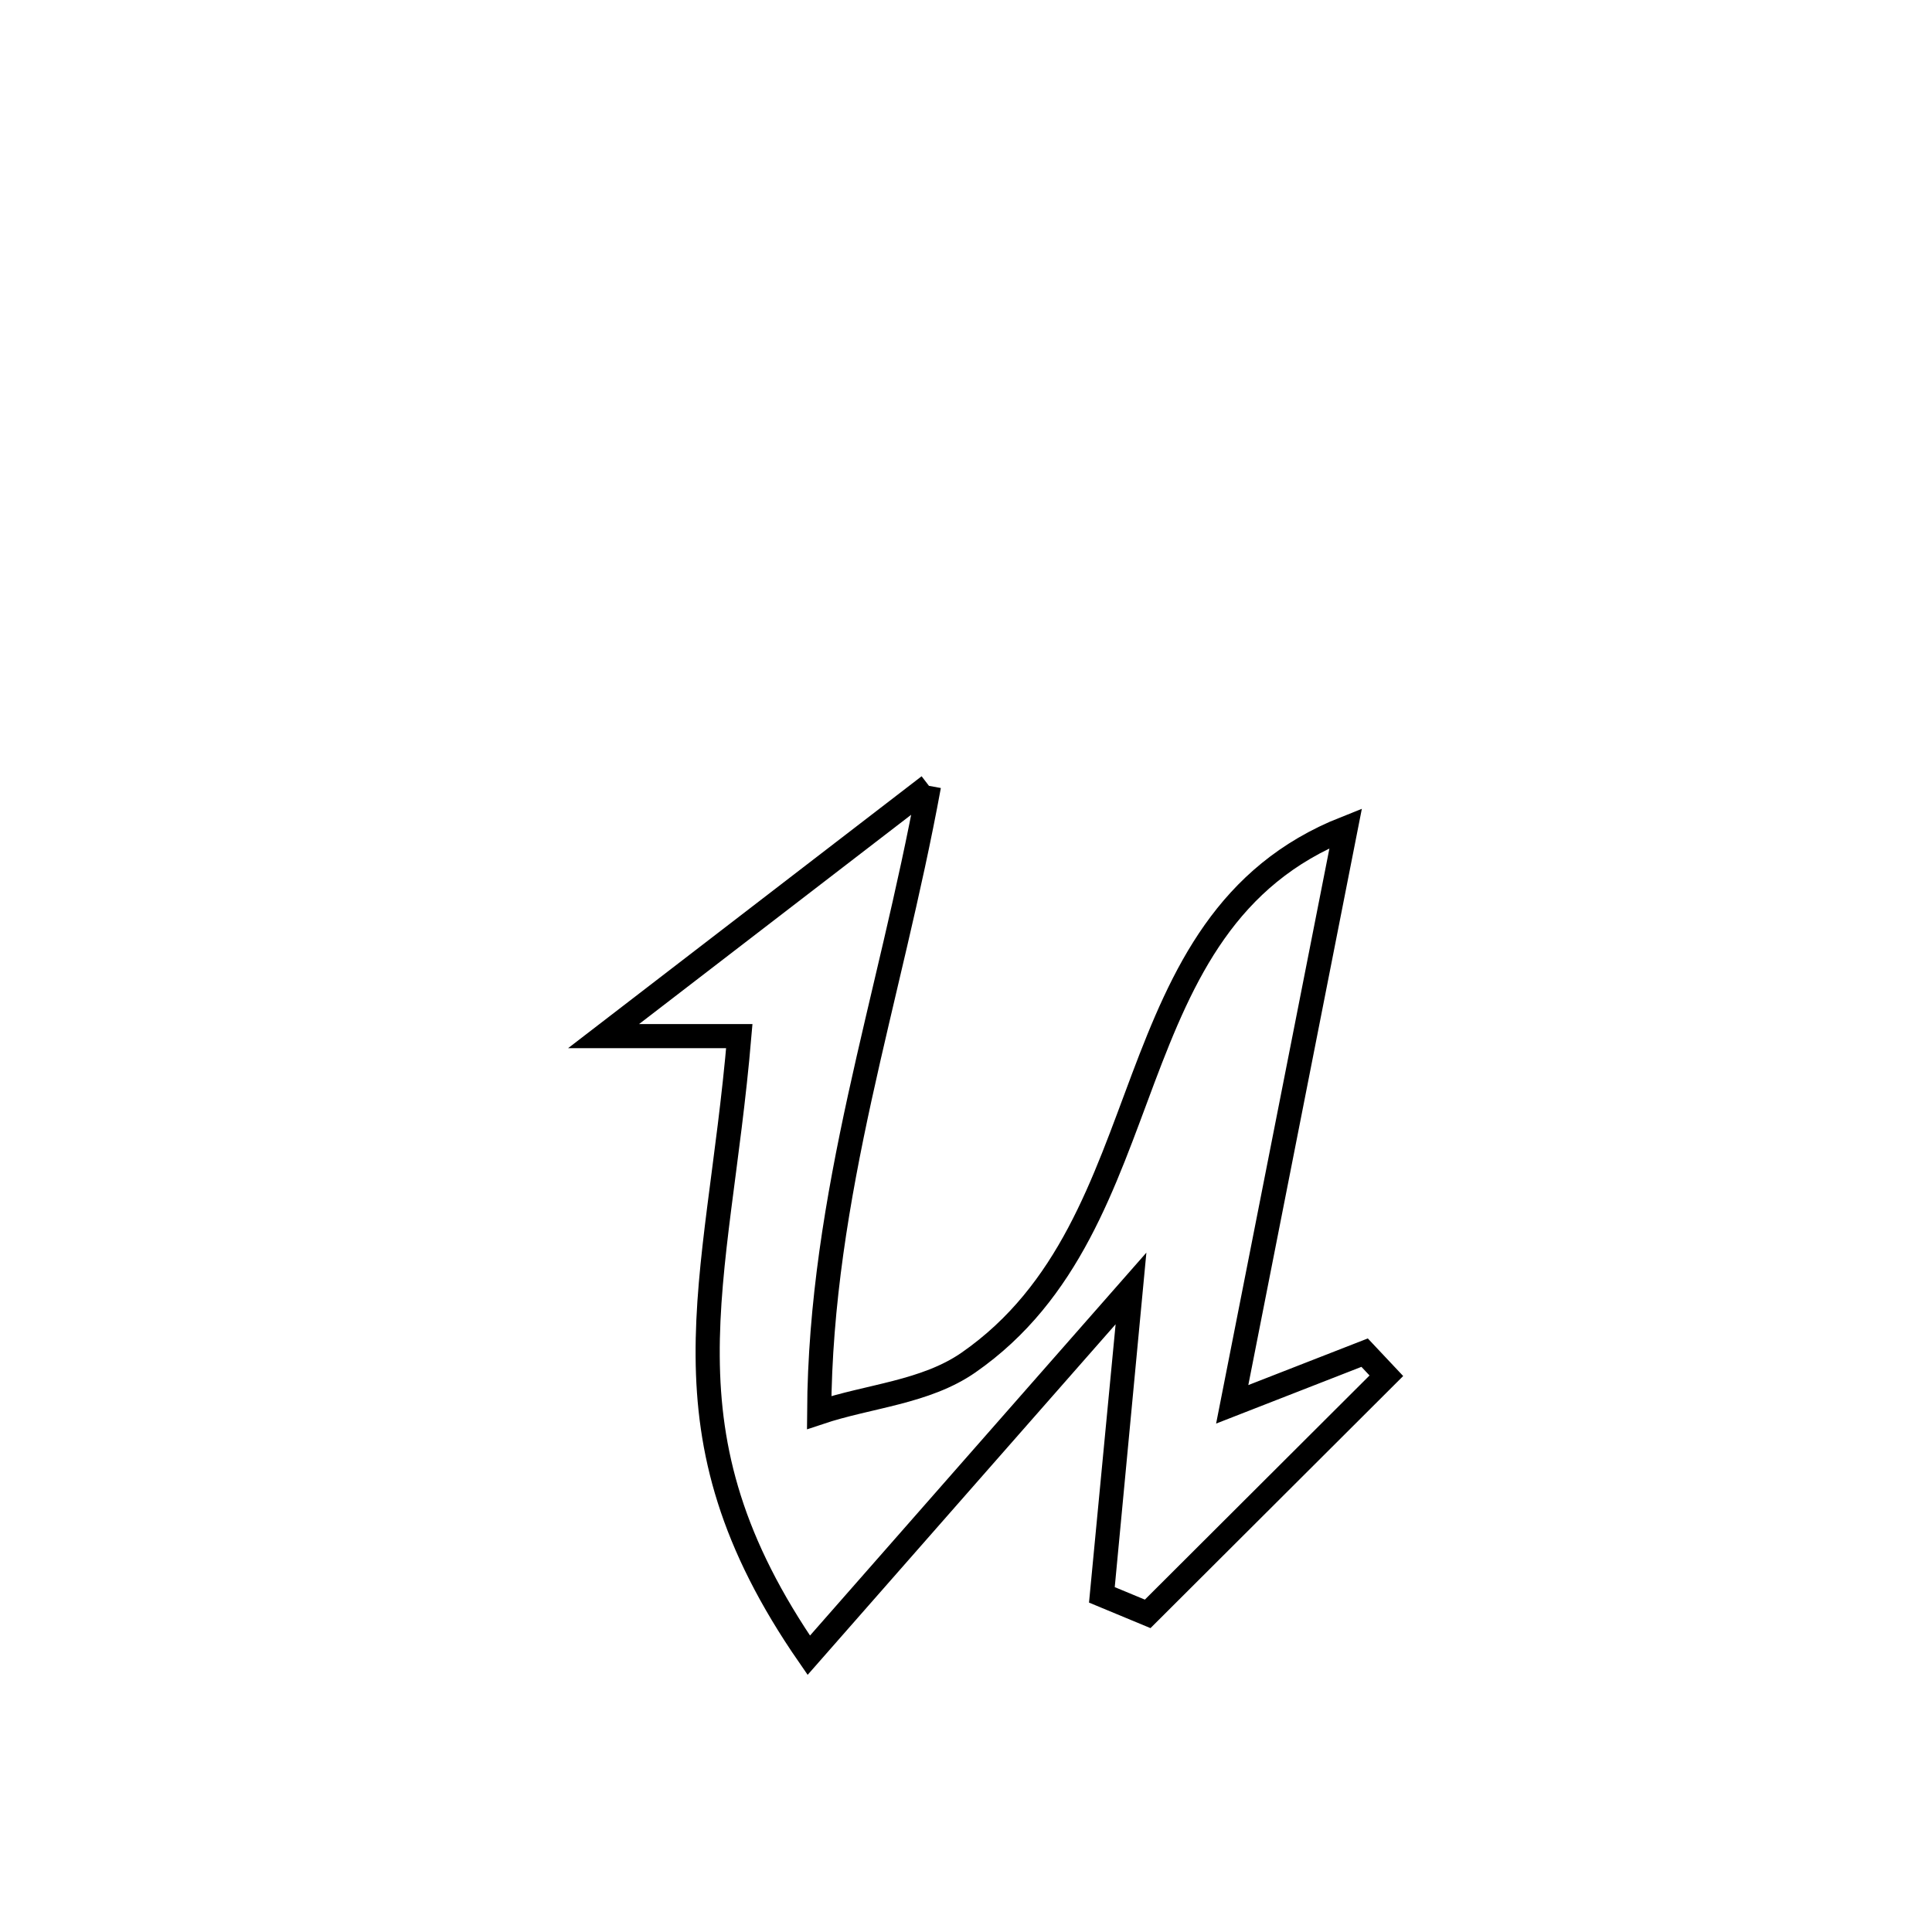 <svg xmlns="http://www.w3.org/2000/svg" viewBox="0.0 0.0 24.0 24.0" height="200px" width="200px"><path fill="none" stroke="black" stroke-width=".3" stroke-opacity="1.0"  filling="0" d="M11.54 9.762 L11.54 9.762 C11.297 11.088 10.96 12.357 10.681 13.633 C10.403 14.909 10.184 16.192 10.176 17.547 L10.176 17.547 C10.794 17.34 11.495 17.298 12.031 16.926 C13.282 16.057 13.714 14.69 14.202 13.394 C14.691 12.099 15.237 10.874 16.717 10.288 L16.717 10.288 C16.247 12.673 15.777 15.059 15.307 17.445 L15.307 17.445 C15.855 17.231 16.404 17.017 16.952 16.803 L16.952 16.803 C17.042 16.898 17.132 16.994 17.222 17.09 L17.222 17.09 C16.234 18.076 15.246 19.062 14.257 20.048 L14.257 20.048 C14.068 19.969 13.878 19.891 13.688 19.812 L13.688 19.812 C13.699 19.697 14.05 16.026 14.052 16.003 L14.052 16.003 C12.717 17.523 11.381 19.042 10.047 20.562 L10.047 20.562 C9.081 19.165 8.799 18.029 8.791 16.849 C8.783 15.669 9.05 14.445 9.184 12.871 L9.184 12.871 C8.622 12.871 8.06 12.871 7.498 12.871 L7.498 12.871 C8.845 11.835 10.193 10.798 11.54 9.762 L11.54 9.762"></path></svg>